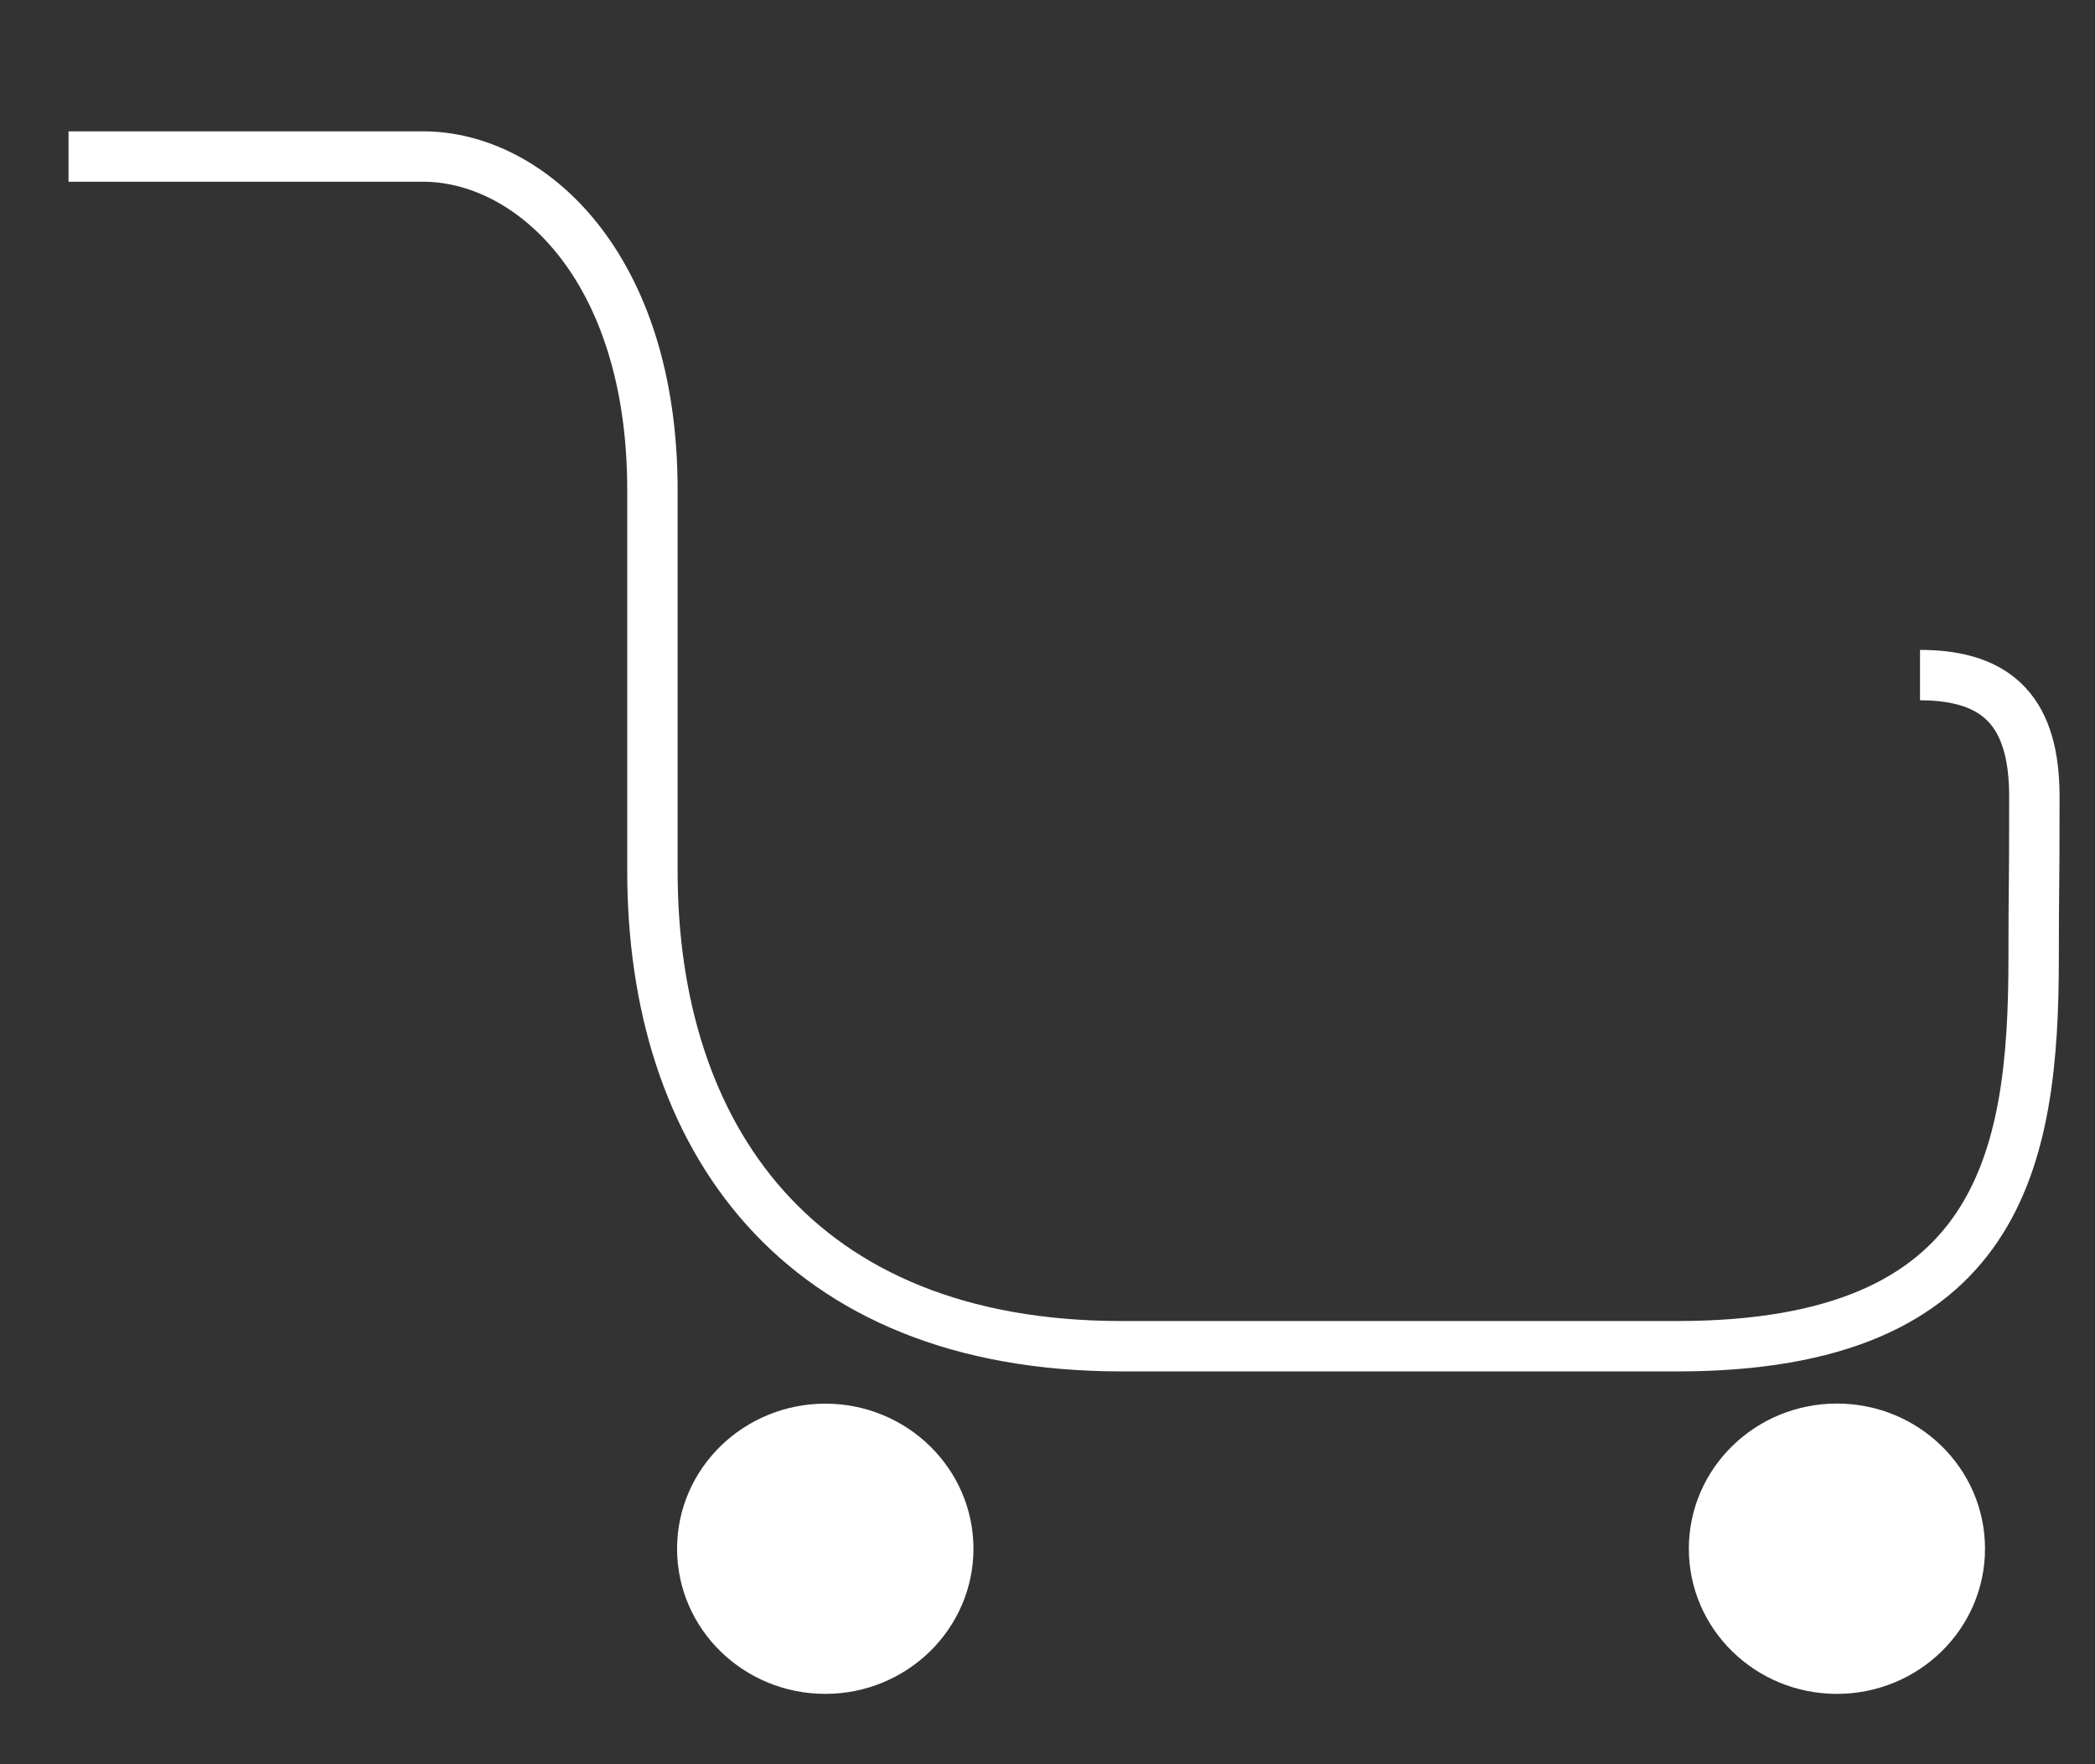 <!-- Generated by IcoMoon.io -->
<svg version="1.1" xmlns="http://www.w3.org/2000/svg" width="38" height="32" viewBox="0 0 38 32">
    <rect x="0" y="0" width="38" height="32" fill="#333333" stroke="none"/>
    <path fill="none" stroke="#fff" stroke-width="0.914" stroke-miterlimit="10" stroke-linecap="butt" stroke-linejoin="miter" d="M1.243 2.839c0 0 4.493 0 6.43 0s4.161 1.976 4.161 6.050c0 4.076 0 2.11 0 6.914 0 4.802 2.622 8.615 8.507 8.615 3.853 0 7.401 0 10.084 0 5.868 0 6.462-3.398 6.462-7.036 0-1.454 0.013-0.972 0.013-2.936 0-1.491-0.625-2.201-2.074-2.201"></path>
    <path stroke="#fff" fill="#fff" stroke-width="0.914" stroke-miterlimit="4" stroke-linecap="butt" stroke-linejoin="miter" d="M17.2 28.091c0 1.202-1.001 2.176-2.23 2.176-1.231 0-2.232-0.973-2.232-2.176 0-1.2 1.002-2.174 2.232-2.174s2.23 0.975 2.23 2.174z"></path>
    <path stroke="#fff" fill="#fff" stroke-width="0.914" stroke-miterlimit="4" stroke-linecap="butt" stroke-linejoin="miter" d="M35.548 28.091c0 1.202-0.998 2.176-2.229 2.176s-2.229-0.974-2.229-2.176c0-1.202 0.998-2.176 2.229-2.176s2.229 0.974 2.229 2.176z"></path>
</svg>